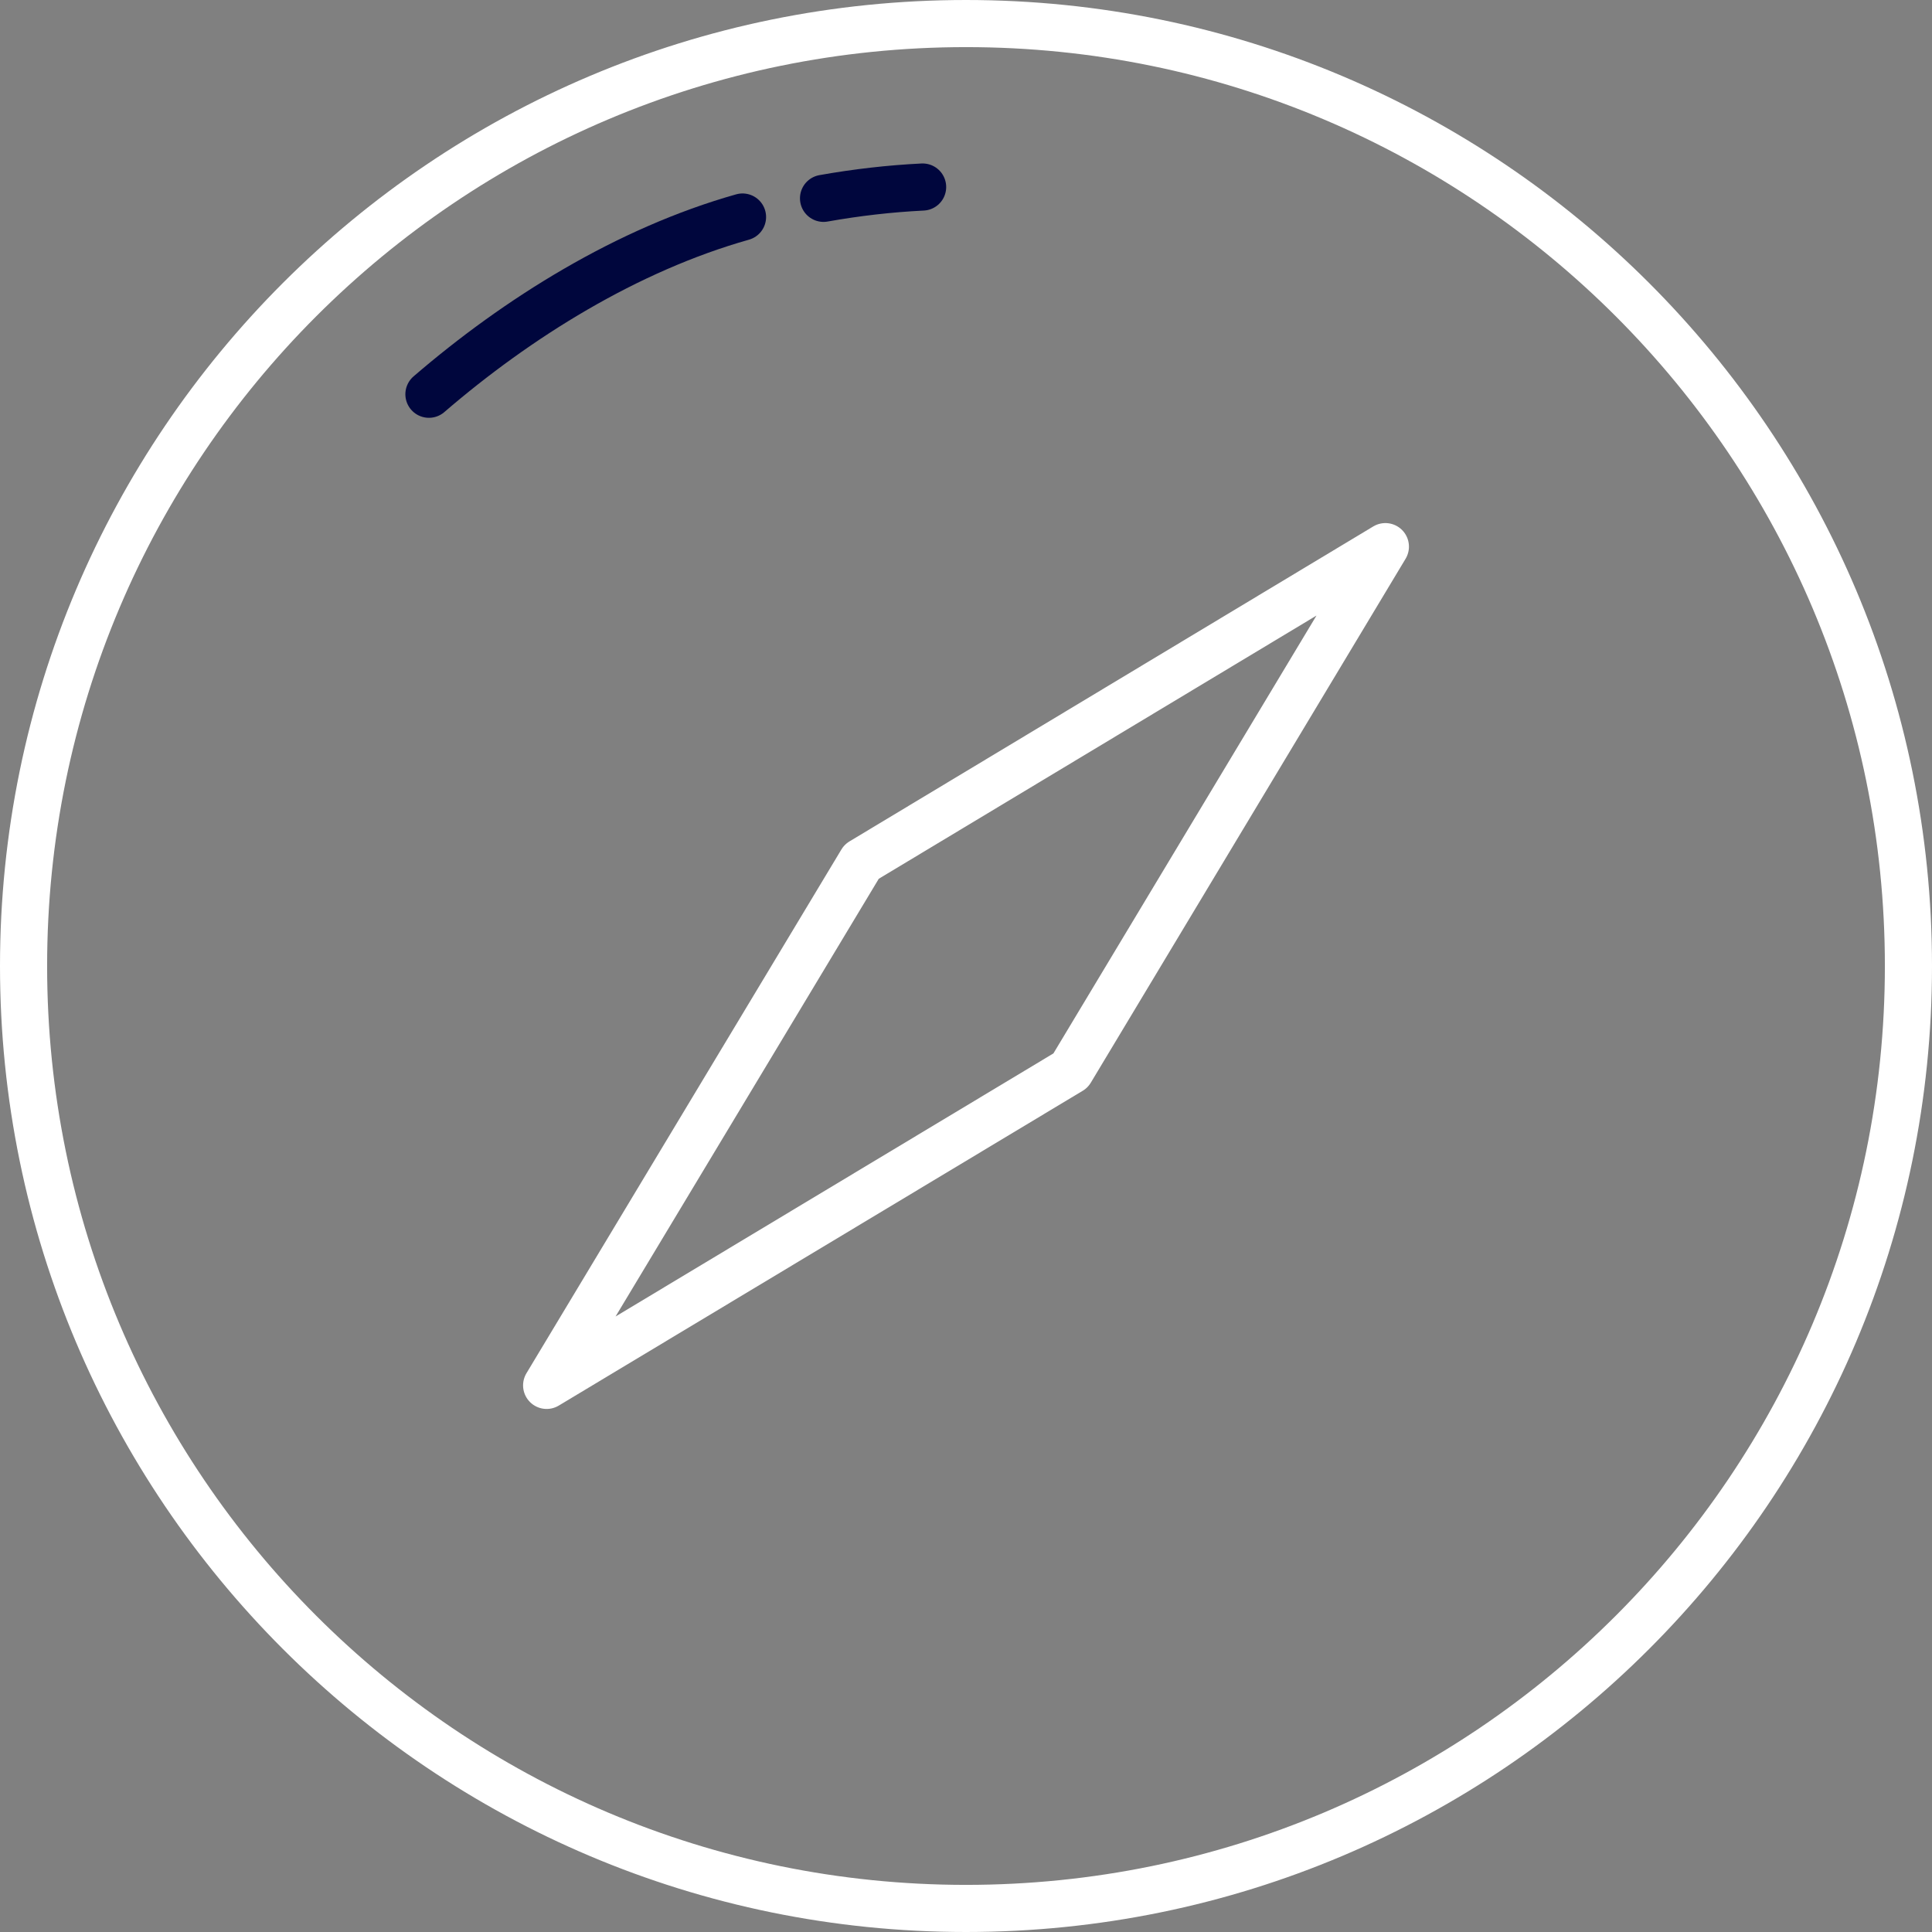 <svg width="82" height="82" viewBox="0 0 82 82" fill="none" xmlns="http://www.w3.org/2000/svg">
<rect x="0" y="0" width="82" height="82" fill="#808080" stroke="none"/>
<path d="M41 81C63.091 81 81 63.091 81 41C81 18.909 63.091 1 41 1C18.909 1 1 18.909 1 41C1 63.091 18.909 81 41 81Z" stroke="white" stroke-width="2" stroke-miterlimit="10" stroke-linecap="round" stroke-linejoin="round"/>
<path d="M34.953 8.418C36.352 8.169 37.759 8.007 39.159 7.938" stroke="#00063D" stroke-width="2" stroke-miterlimit="10" stroke-linecap="round" stroke-linejoin="round"/>
<path d="M18.205 16.733C21.962 13.497 26.616 10.594 31.515 9.211" stroke="#00063D" stroke-width="2" stroke-miterlimit="10" stroke-linecap="round" stroke-linejoin="round"/>
<path d="M58.8 23.201L45.439 45.439L23.201 58.8L36.569 36.569L58.8 23.201Z" stroke="white" stroke-width="2" stroke-miterlimit="10" stroke-linecap="round" stroke-linejoin="round"/>
</svg>
